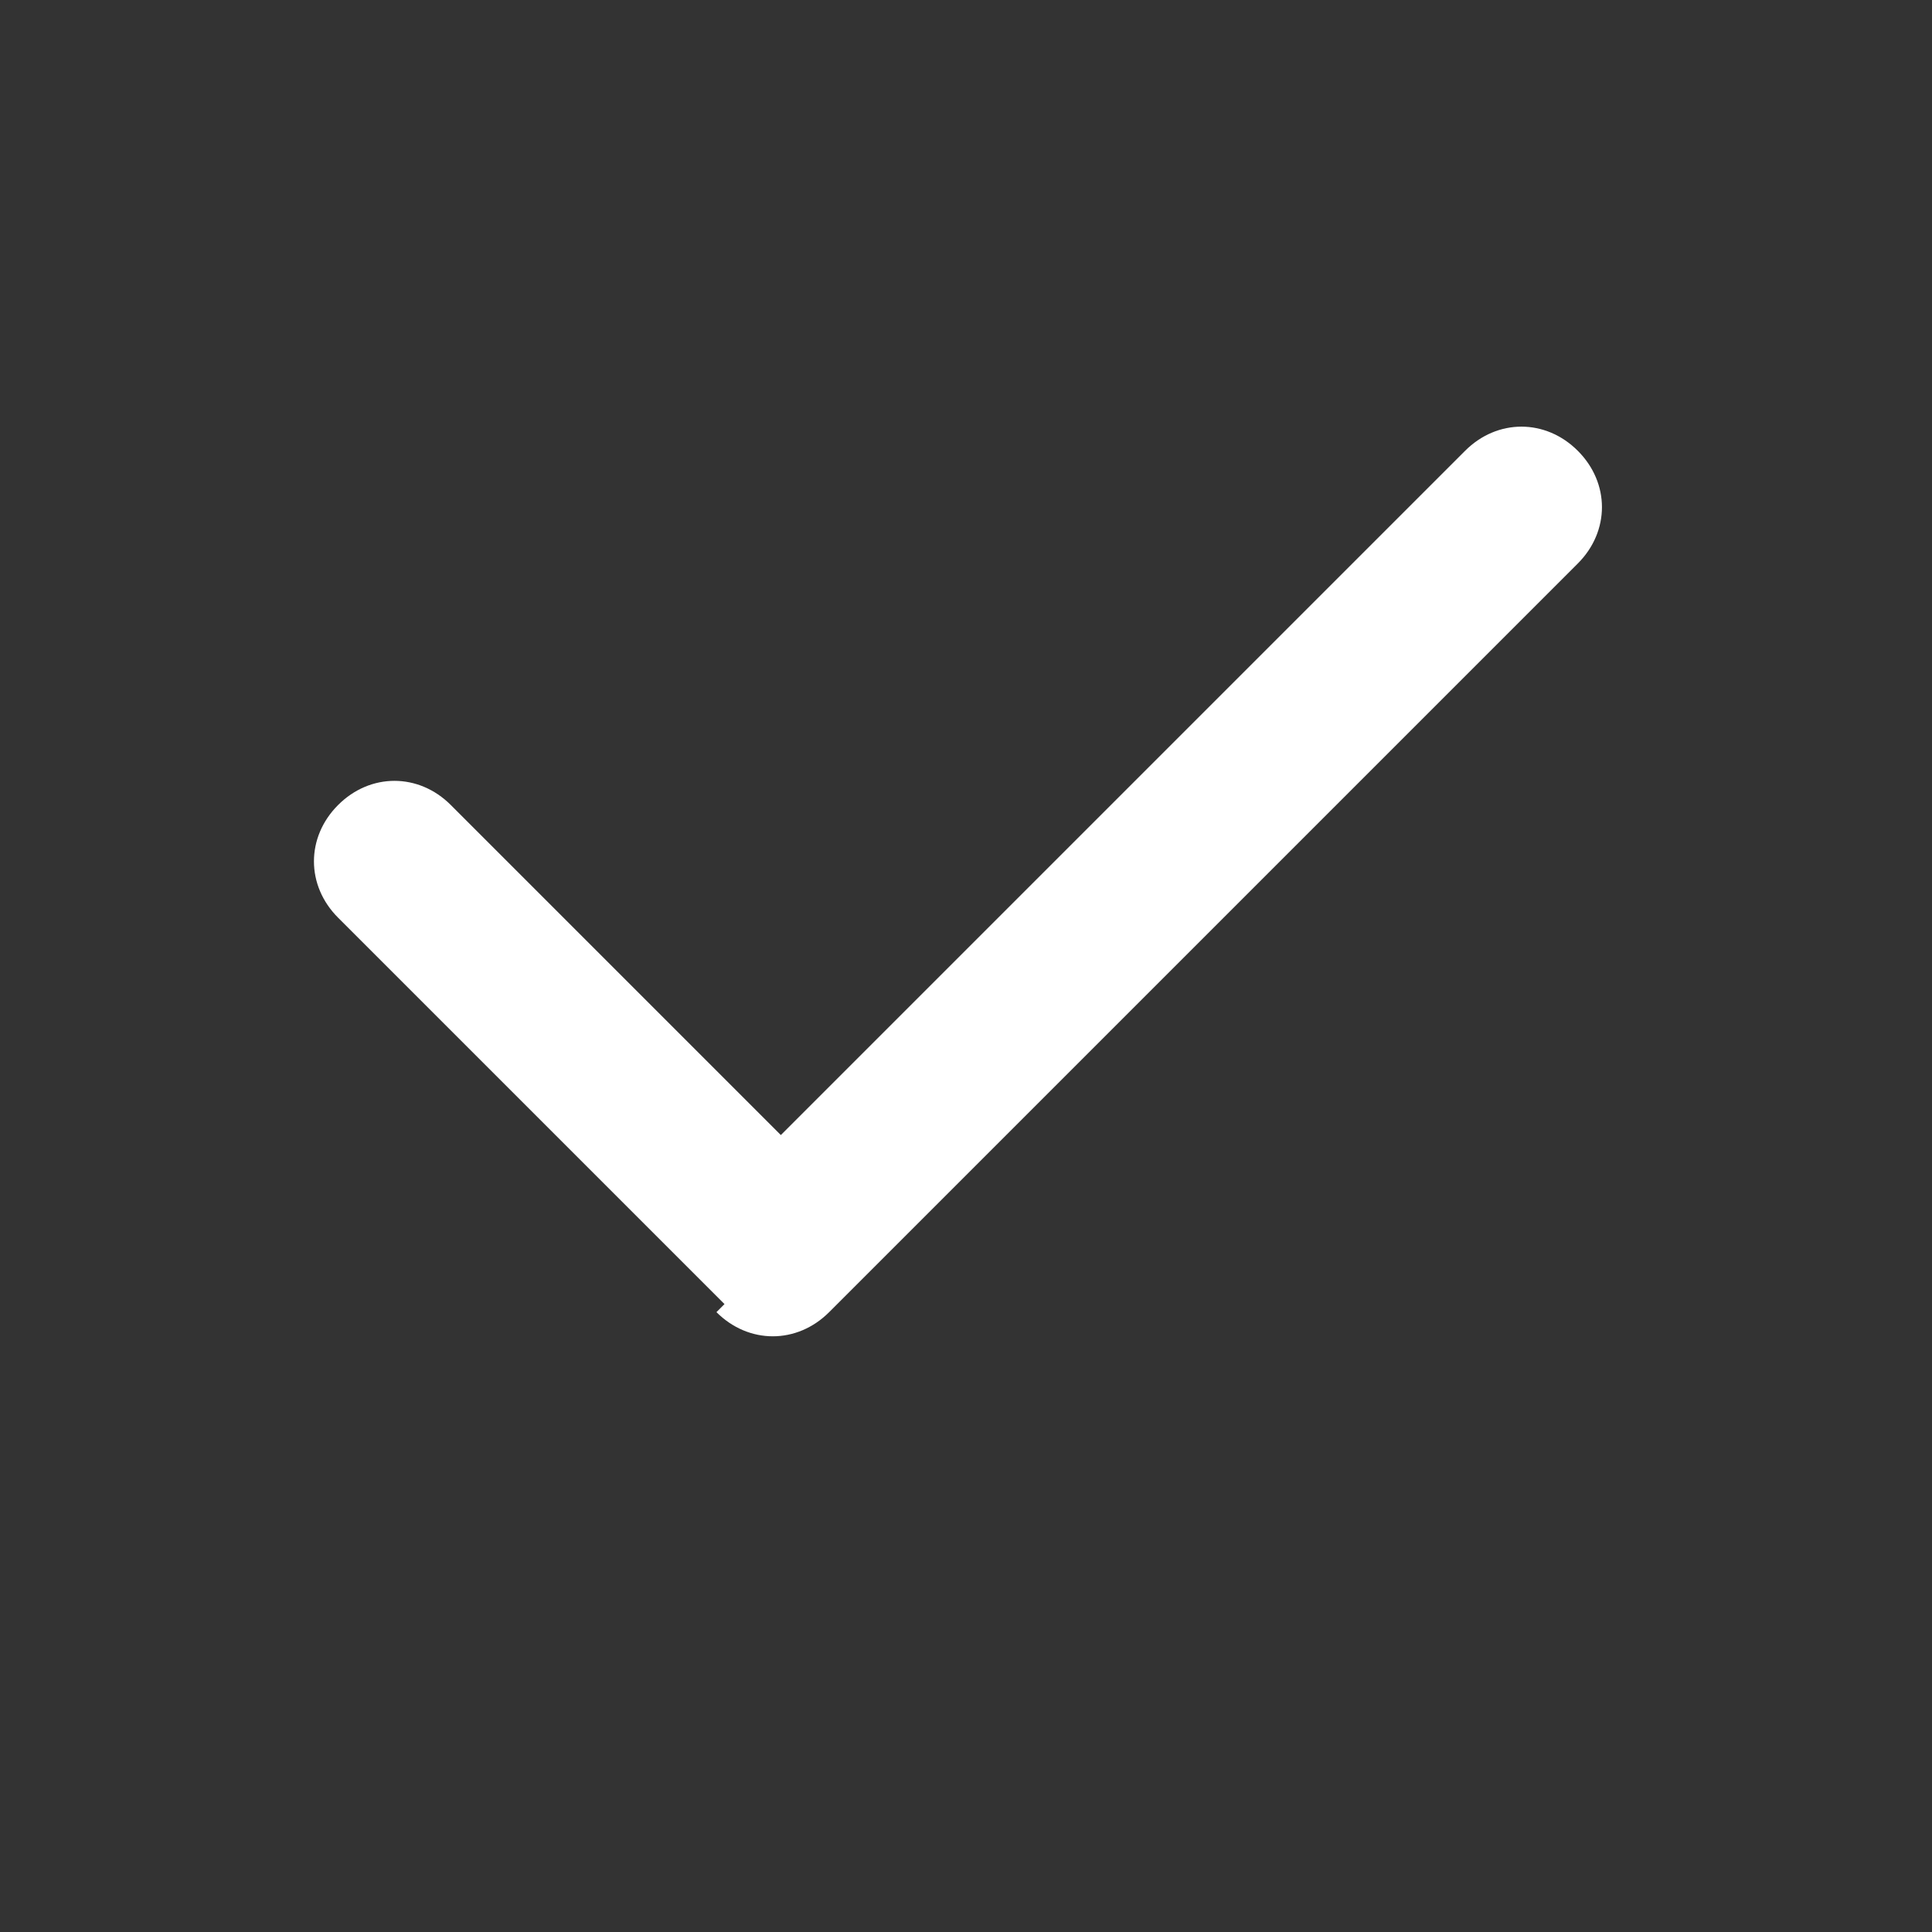 <svg xmlns="http://www.w3.org/2000/svg" width="24" height="24" viewBox="0 0 24 24">
  <rect x="0" y="0" width="24" height="24" fill="#333333" stroke="none"/>
  <path fill="#fff" d="M9 16.2l-4.8-4.8c-.4-.4-.4-1 0-1.4.4-.4 1-.4 1.4 0l4.1 4.1 8.5-8.5c.4-.4 1-.4 1.4 0 .4.4.4 1 0 1.4l-9.3 9.3c-.4.4-1 .4-1.4 0z"/>
</svg>
